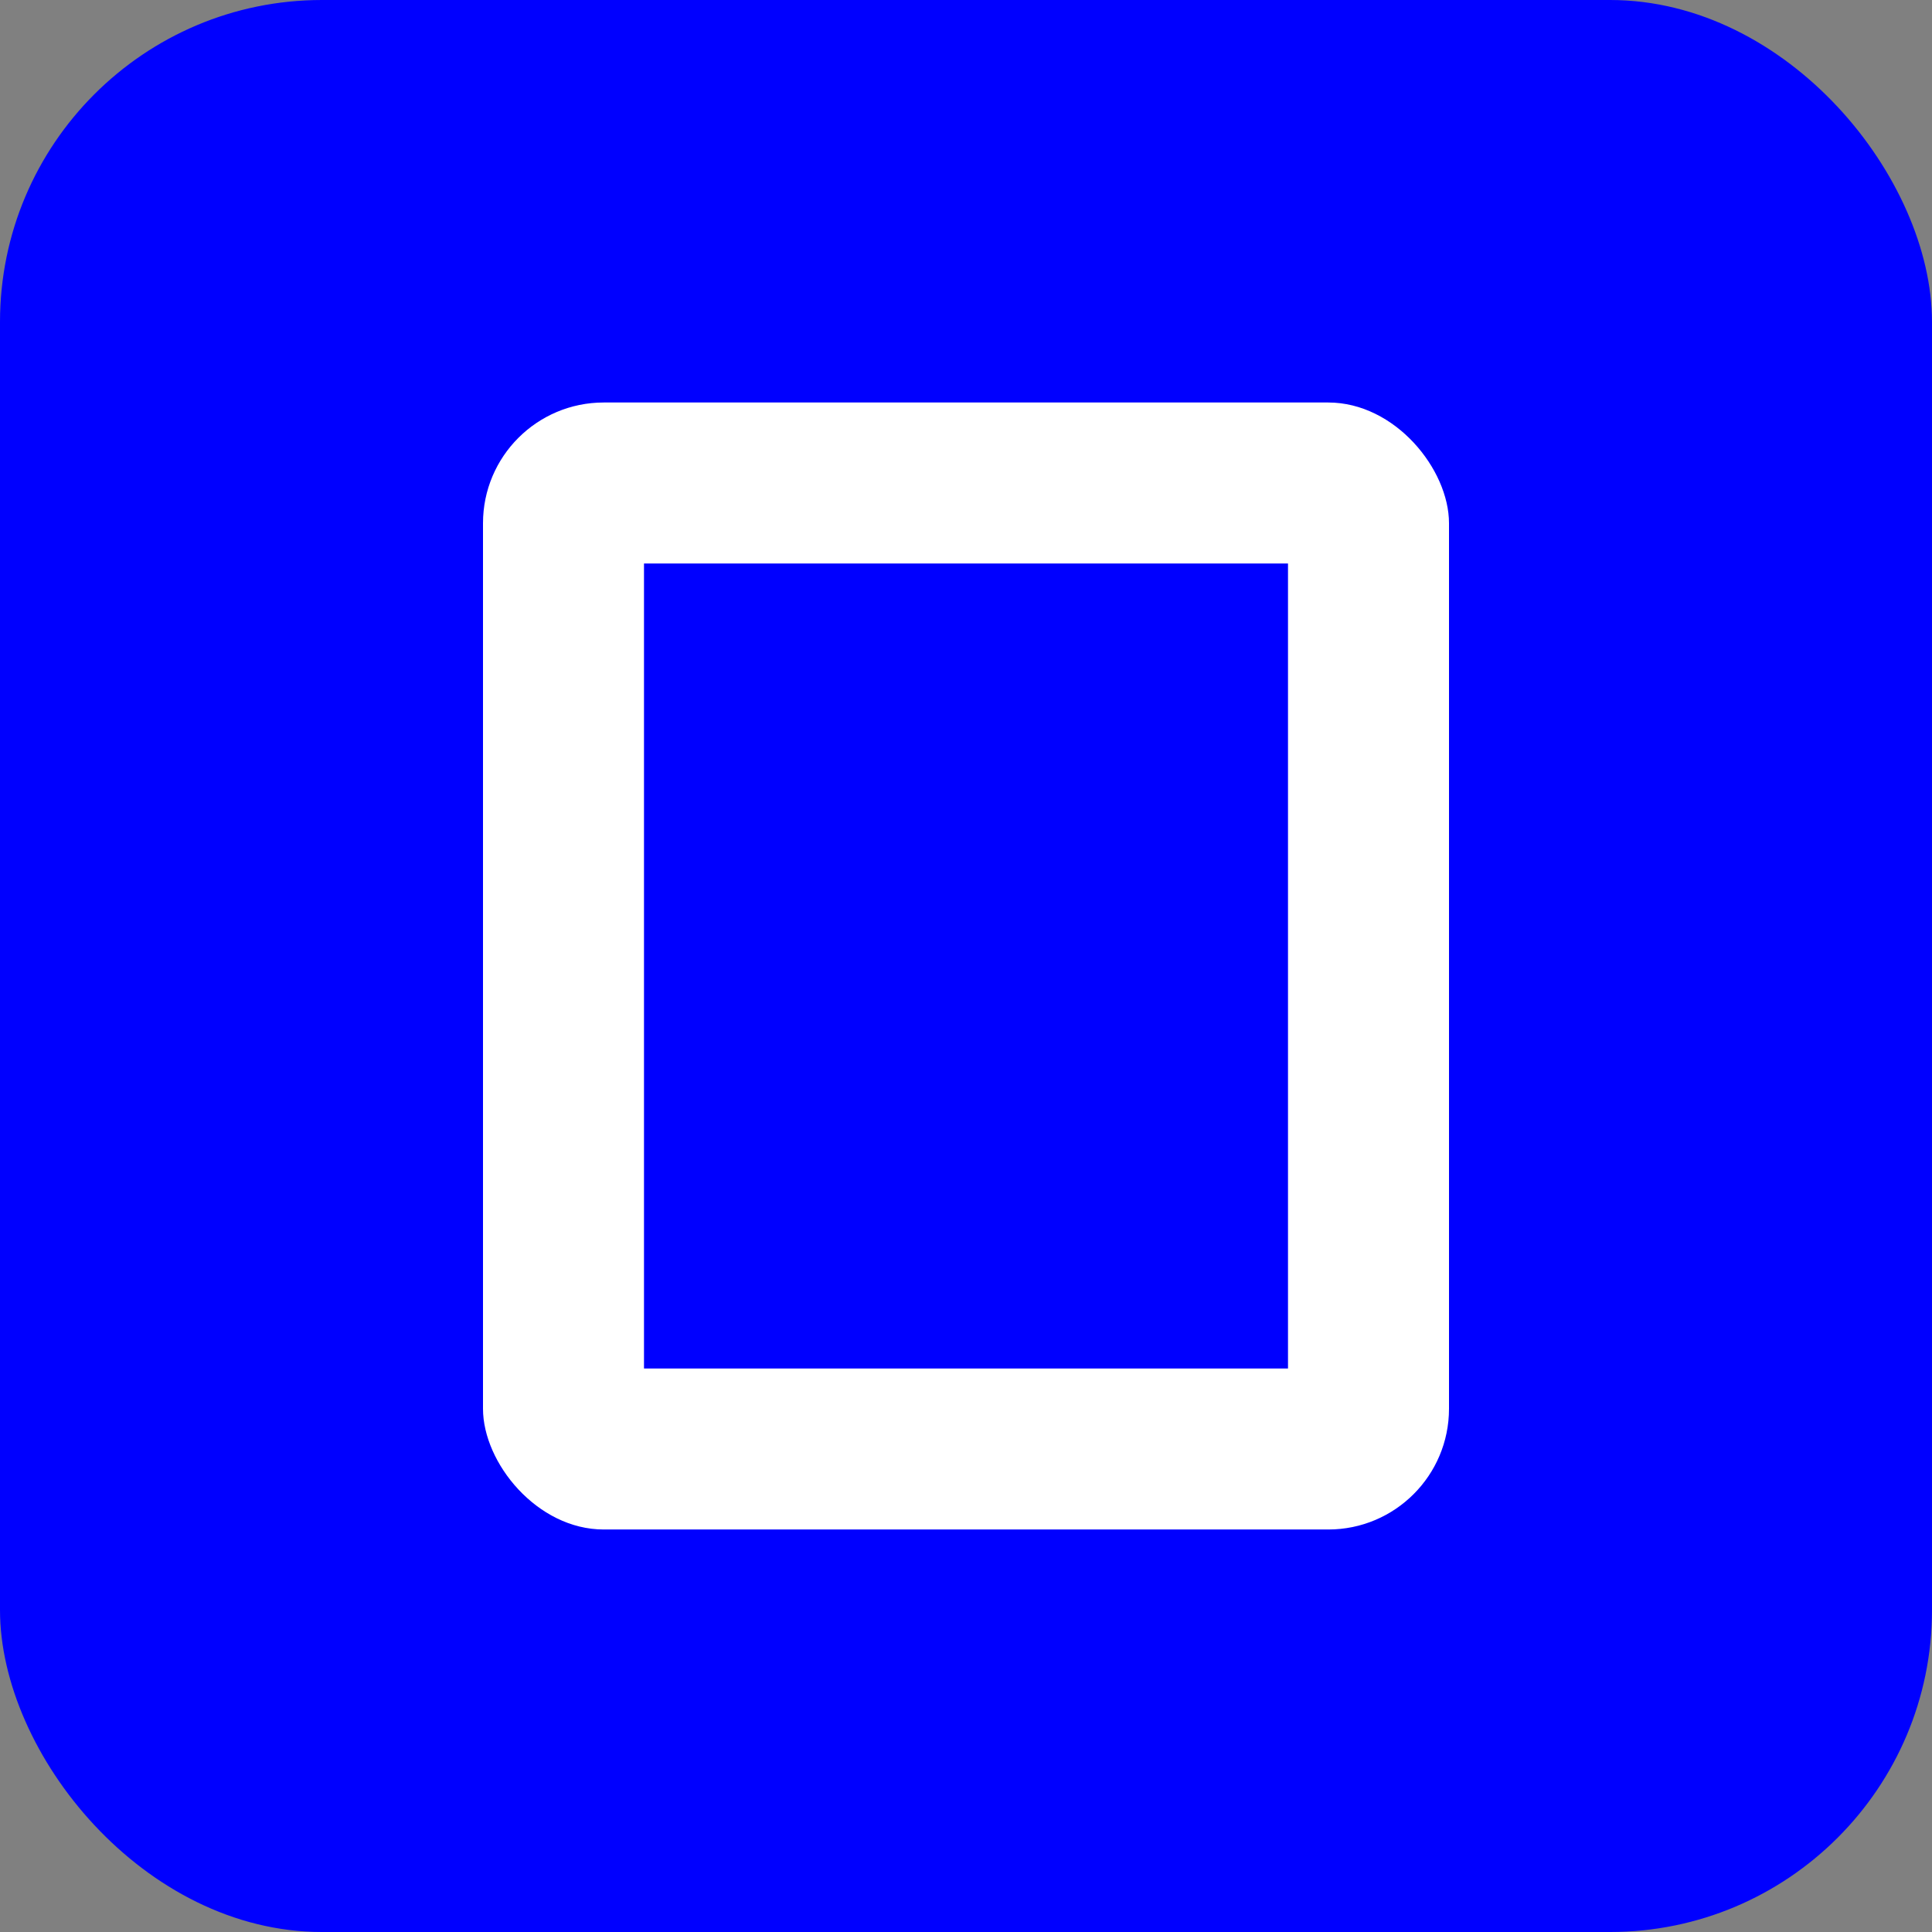 
<svg width="48" height="48" viewBox="0 0 48 48" fill="none" xmlns="http://www.w3.org/2000/svg">
  <rect x="0" y="0" width="48" height="48" fill="#808080" stroke="none"/>
  <rect width="48" height="48" rx="8" fill="#0000FF"/>
  <rect x="12" y="10" width="24" height="28" rx="3" fill="white"/>
  <rect x="16" y="14" width="16" height="20" fill="#0000FF"/>
</svg>
